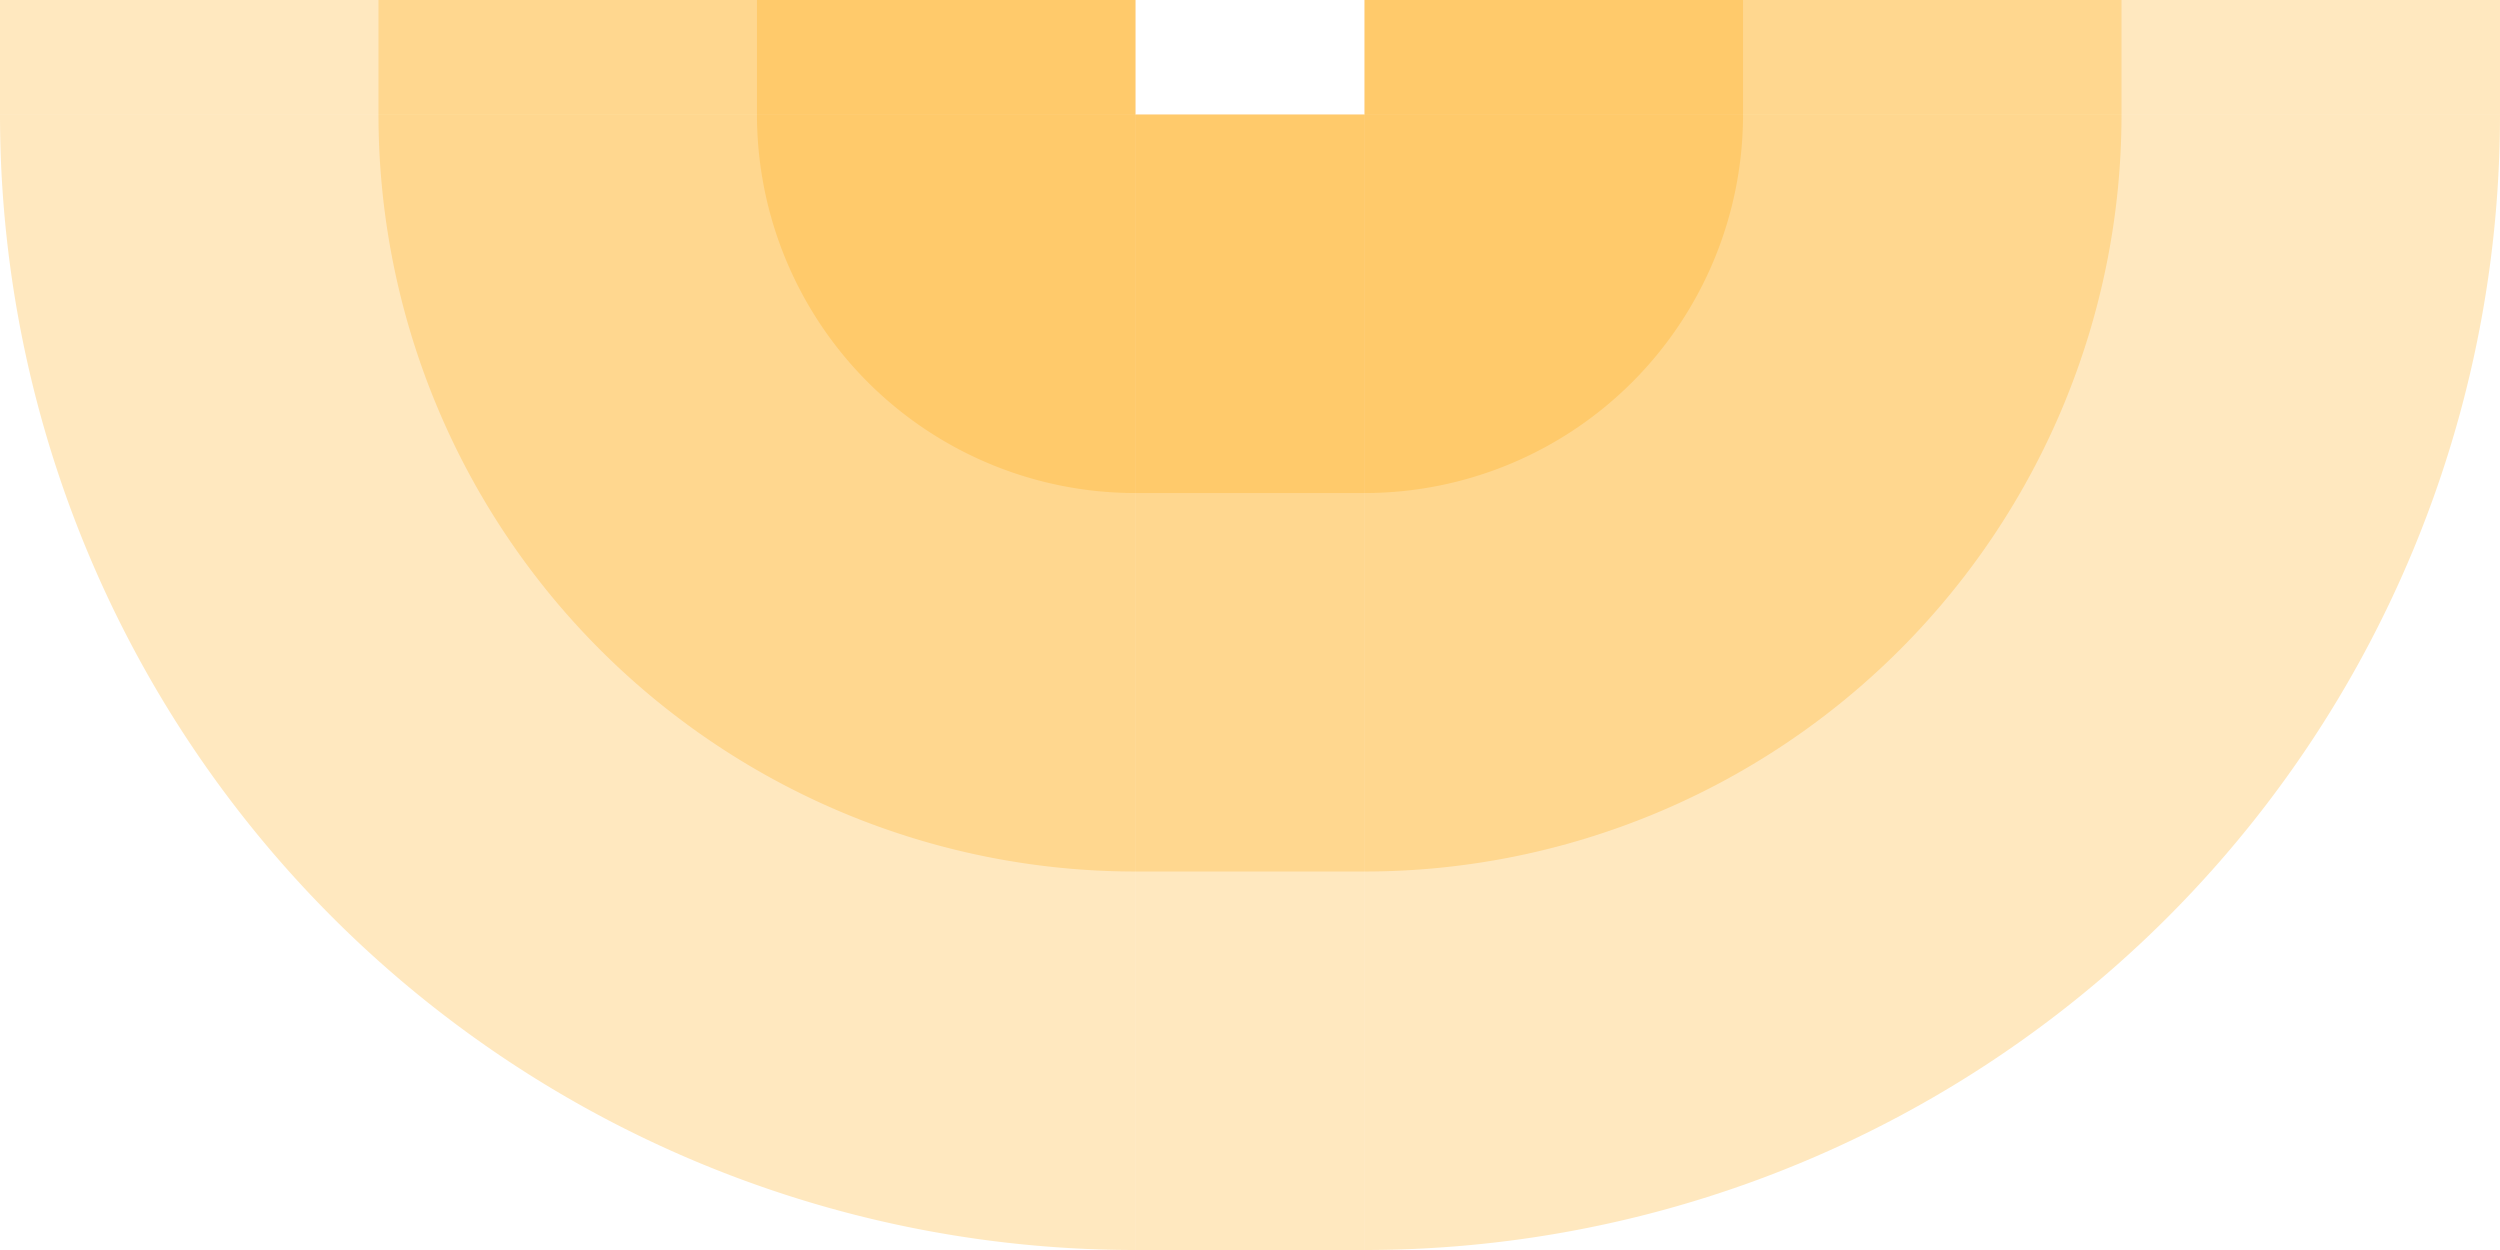 <!-- Created with Inkscape (http://www.inkscape.org/) --><svg xmlns:rdf="http://www.w3.org/1999/02/22-rdf-syntax-ns#" width="1866" xmlns:svg="http://www.w3.org/2000/svg" id="svg2" height="933" xmlns:dc="http://purl.org/dc/elements/1.1/" xmlns:cc="http://creativecommons.org/ns#" xmlns="http://www.w3.org/2000/svg" version="1.1">
<defs id="defs3031"/>
<rect x="0" width="847.5" id="rect3016" y="0" height="85.5" style="fill:#ffa500;fill-opacity:0.25"/>
<rect x="282.5" width="565" id="rect3017" y="0" height="85.5" style="fill:#ffa500;fill-opacity:0.25"/>
<rect x="565" width="282.5" id="rect3018" y="0" height="85.5" style="fill:#ffa500;fill-opacity:0.25"/>
<rect x="1018.5" width="847.5" id="rect3016" y="0" height="85.5" style="fill:#ffa500;fill-opacity:0.25"/>
<rect x="1018.5" width="565" id="rect3017" y="0" height="85.5" style="fill:#ffa500;fill-opacity:0.25"/>
<rect x="1018.5" width="282.5" id="rect3018" y="0" height="85.5" style="fill:#ffa500;fill-opacity:0.25"/>

<rect x="847.5" width="171" id="rect3016" y="85.5" height="847.5" style="fill:#ffa500;fill-opacity:0.25"/>
<rect x="847.5" width="171" id="rect3017" y="85.5" height="565" style="fill:#ffa500;fill-opacity:0.25"/>
<rect x="847.5" width="171" id="rect3018" y="85.5" height="282.5" style="fill:#ffa500;fill-opacity:0.25"/>

<path style="fill:#ffa500;fill-opacity:0.25" d="M 847.5, 933 A 847.5,847.5 0 0 1 0,85.5 h 847.5" id="path3017"/>
<path style="fill:#ffa500;fill-opacity:0.25" d="M 847.5, 650.5 A 565,565 0 0 1 282.5,85.5 h 565" id="path3017"/>
<path style="fill:#ffa500;fill-opacity:0.25" d="M 847.5, 368 A 282.5,282.5 0 0 1 565,85.5 h 282.5" id="path3017"/>

<path style="fill:#ffa500;fill-opacity:0.25" d="M 1866, 85.5 A 847.5,847.5 0 0 1 1018.5,933 v -847.5" id="path3017"/>
<path style="fill:#ffa500;fill-opacity:0.25" d="M 1583.5, 85.5 A 565,565 0 0 1 1018.5,650.5 v -565" id="path3017"/>
<path style="fill:#ffa500;fill-opacity:0.25" d="M 1301, 85.5 A 282.5,282.5 0 0 1 1018.5,368 v -282.5" id="path3017"/>
</svg>